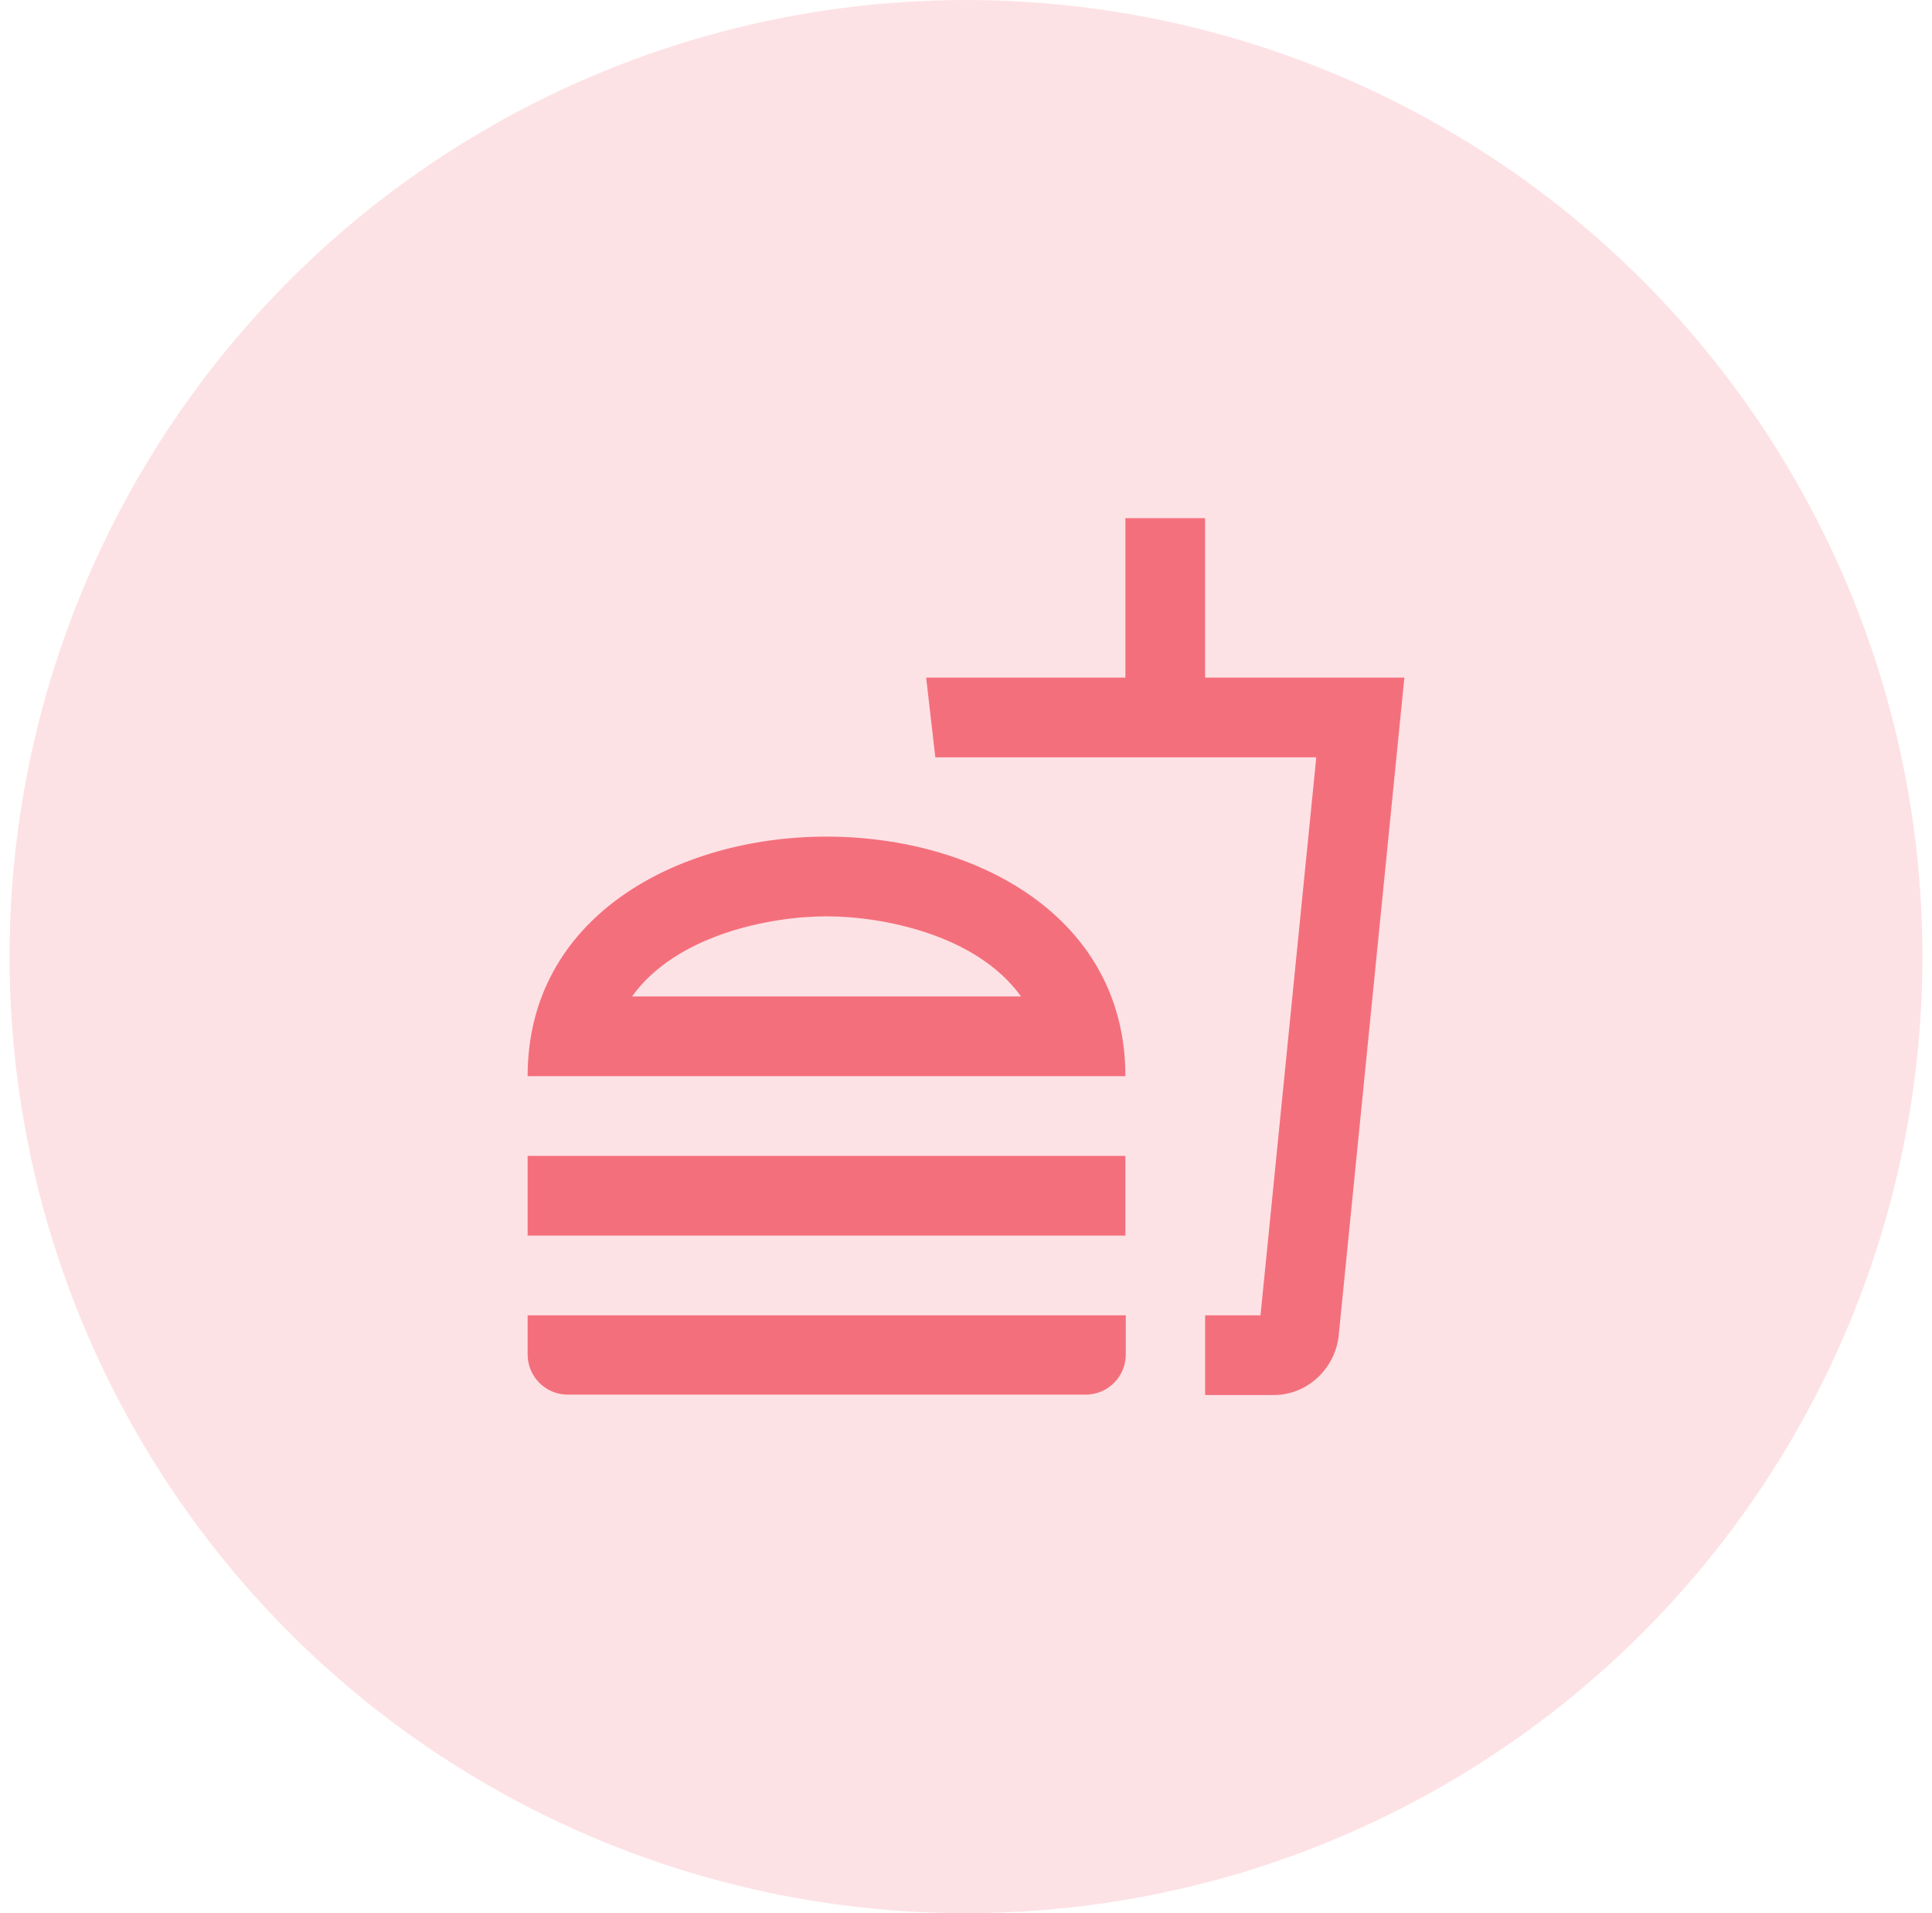 <svg width="101" height="100" viewBox="0 0 101 100" fill="none" xmlns="http://www.w3.org/2000/svg">
<circle cx="50.5" cy="50" r="50" fill="#FDE2E5"/>
<path d="M27.583 70.792C27.583 71.958 28.521 72.896 29.688 72.896H56.75C57.917 72.896 58.854 71.958 58.854 70.792V68.75H27.583V70.792ZM43.208 43.729C35.396 43.729 27.583 47.917 27.583 56.25H58.833C58.833 47.917 51.021 43.729 43.208 43.729ZM33.042 52.083C35.354 48.854 40.271 47.896 43.208 47.896C46.146 47.896 51.062 48.854 53.375 52.083H33.042ZM27.583 60.417H58.833V64.583H27.583V60.417ZM63 35.417V27.083H58.833V35.417H48.417L48.896 39.583H68.812L65.896 68.75H63V72.917H66.583C68.333 72.917 69.771 71.562 69.979 69.854L73.417 35.417H63Z" fill="#F46F7C"/>
</svg>
